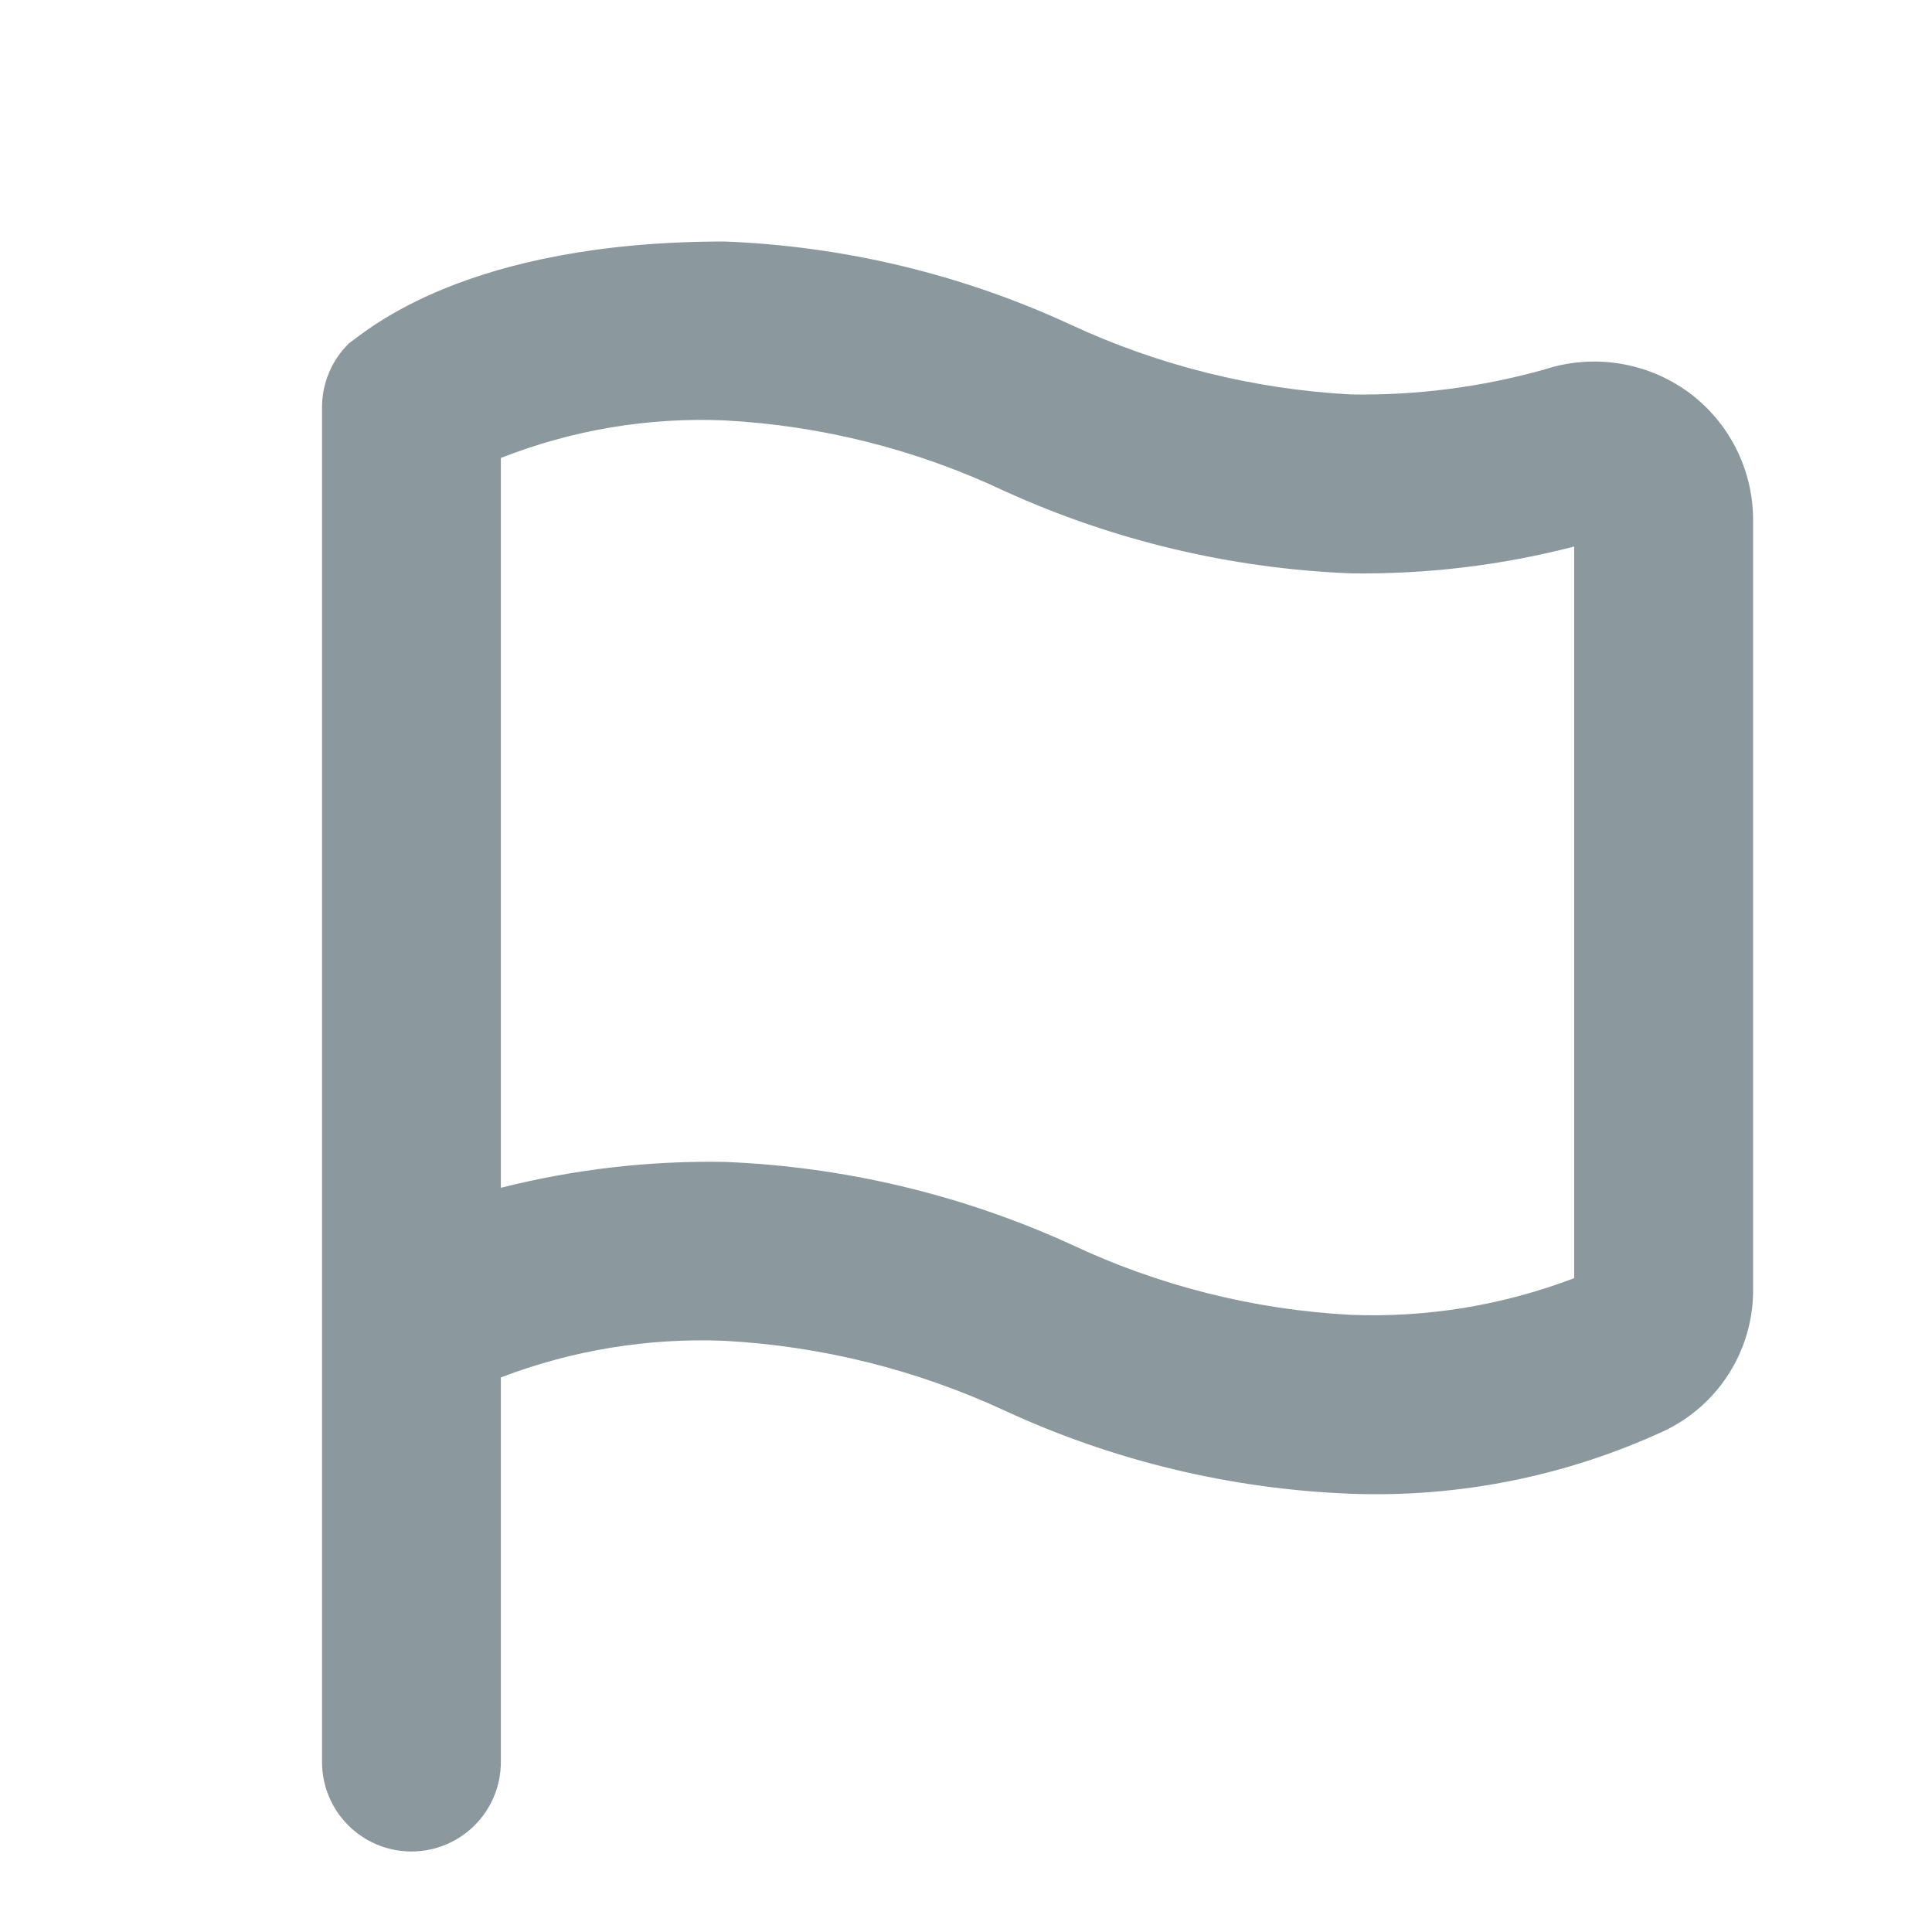<?xml version="1.0" encoding="UTF-8"?>
<svg width="25px" height="25px" viewBox="0 0 25 25" version="1.1" xmlns="http://www.w3.org/2000/svg" xmlns:xlink="http://www.w3.org/1999/xlink">
    <!-- Generator: Sketch 52.4 (67378) - http://www.bohemiancoding.com/sketch -->
    <title>challenge OFF</title>
    <desc>Created with Sketch.</desc>
    <g id="challenge-OFF" stroke="none" stroke-width="1" fill="none" fill-rule="evenodd">
        <g id="flag-outline">
            <polyline id="Path" fill="#000000" opacity="0" points="25 25 0 25 0 0"></polyline>
            <path d="M21.84,5.069 C21.304,4.683 20.617,4.576 19.988,4.78 C19.171,5.01 18.325,5.119 17.477,5.104 C16.223,5.036 14.993,4.73 13.854,4.201 C12.447,3.55 10.924,3.185 9.375,3.125 C6.03,3.125 4.745,4.282 4.514,4.444 C4.29,4.664 4.165,4.964 4.167,5.278 L4.167,22.801 C4.167,23.44 4.685,23.958 5.324,23.958 C5.963,23.958 6.481,23.44 6.481,22.801 L6.481,17.824 C7.404,17.471 8.388,17.31 9.375,17.35 C10.629,17.418 11.858,17.724 12.998,18.252 C14.405,18.903 15.927,19.269 17.477,19.329 C18.872,19.381 20.26,19.104 21.528,18.519 C22.225,18.191 22.674,17.495 22.685,16.725 L22.685,6.725 C22.684,6.069 22.37,5.454 21.84,5.069 Z M20.37,16.539 C19.448,16.891 18.464,17.053 17.477,17.014 C16.221,16.947 14.991,16.637 13.854,16.1 C12.444,15.458 10.923,15.096 9.375,15.035 C8.4,15.018 7.427,15.131 6.481,15.37 L6.481,5.926 C7.402,5.564 8.387,5.398 9.375,5.44 C10.63,5.506 11.861,5.817 12.998,6.354 C14.408,6.996 15.929,7.357 17.477,7.419 C18.453,7.433 19.426,7.317 20.37,7.072 L20.37,16.539 Z" id="Shape" fill="#8B999F" fill-rule="nonzero"></path>
        </g>
    </g>
</svg>